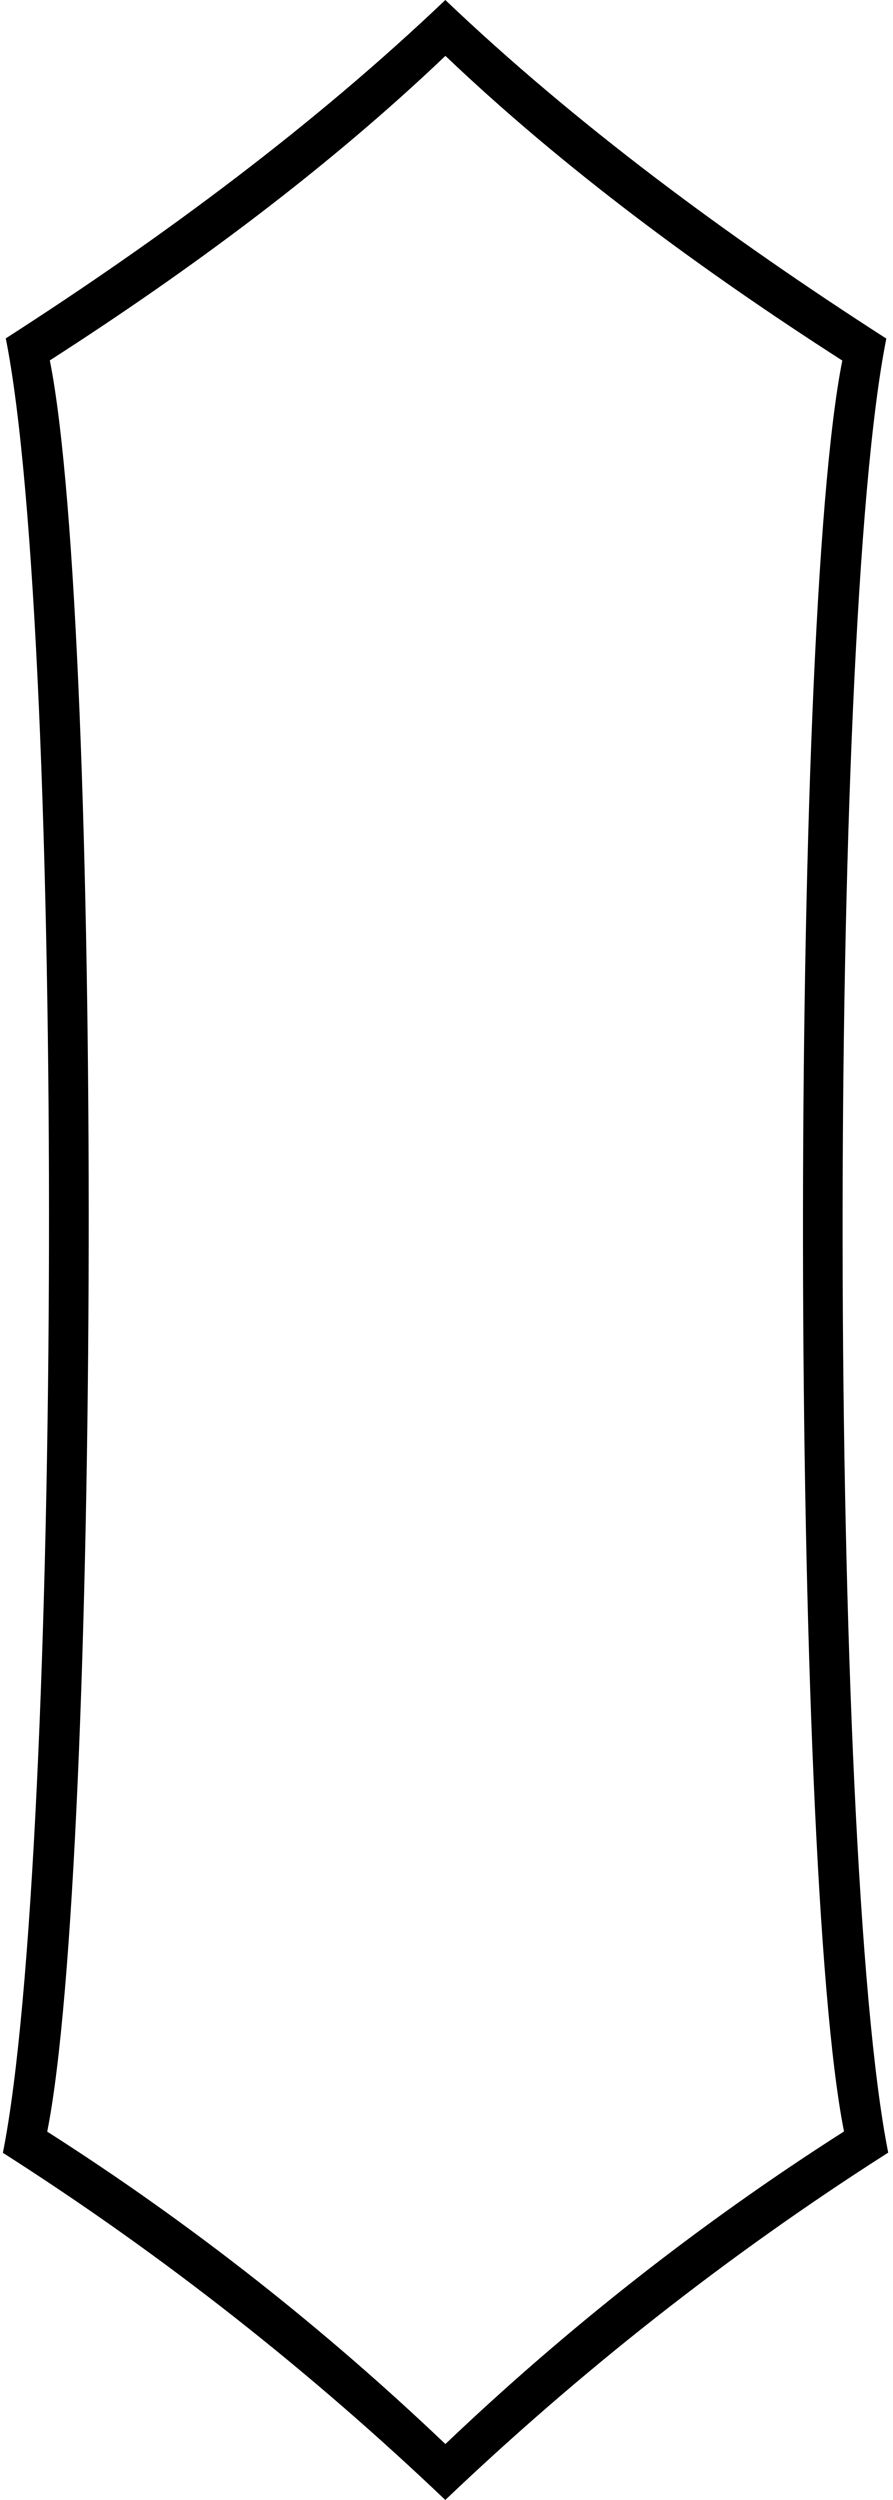 <?xml version="1.0" encoding="utf-8"?>
<!-- Generator: Adobe Illustrator 17.0.0, SVG Export Plug-In . SVG Version: 6.00 Build 0)  -->
<!DOCTYPE svg PUBLIC "-//W3C//DTD SVG 1.1//EN" "http://www.w3.org/Graphics/SVG/1.1/DTD/svg11.dtd">
<svg version="1.1" id="shape10" xmlns="http://www.w3.org/2000/svg" xmlns:xlink="http://www.w3.org/1999/xlink" x="0px" y="0px"
	 width="38.79px" height="108.501px" viewBox="0 0 38.79 108.501" enable-background="new 0 0 38.79 108.501" xml:space="preserve">
<path d="M38.582,93.426c-2.586-12.931-2.669-65.801-0.082-78.731c0.049-0.01,0.097-0.019,0,0C31.594,10.258,25.013,5.399,19.344,0
	C13.681,5.393,7.147,10.255,0.251,14.686c-0.084-0.016-0.042-0.008,0,0c2.586,12.931,2.46,65.818-0.126,78.749
	c0.016-0.01,0.032-0.02,0,0c7.059,4.501,13.443,9.567,19.218,15.067C25.119,103.001,31.523,97.926,38.582,93.426
	C38.654,93.44,38.618,93.433,38.582,93.426z M36.662,92.508c-6.353,4.05-12.117,8.617-17.315,13.567
	c-5.198-4.95-10.943-9.509-17.296-13.559c2.327-11.637,2.44-65.236,0.113-76.874c-0.037-0.007-0.075-0.015,0,0
	c6.207-3.988,12.088-8.364,17.184-13.217c5.102,4.859,11.025,9.233,17.24,13.224c0.087-0.017,0.043-0.008,0,0
	C34.261,27.287,34.336,80.872,36.662,92.508C36.697,92.531,36.679,92.52,36.662,92.508z"/>
</svg>
